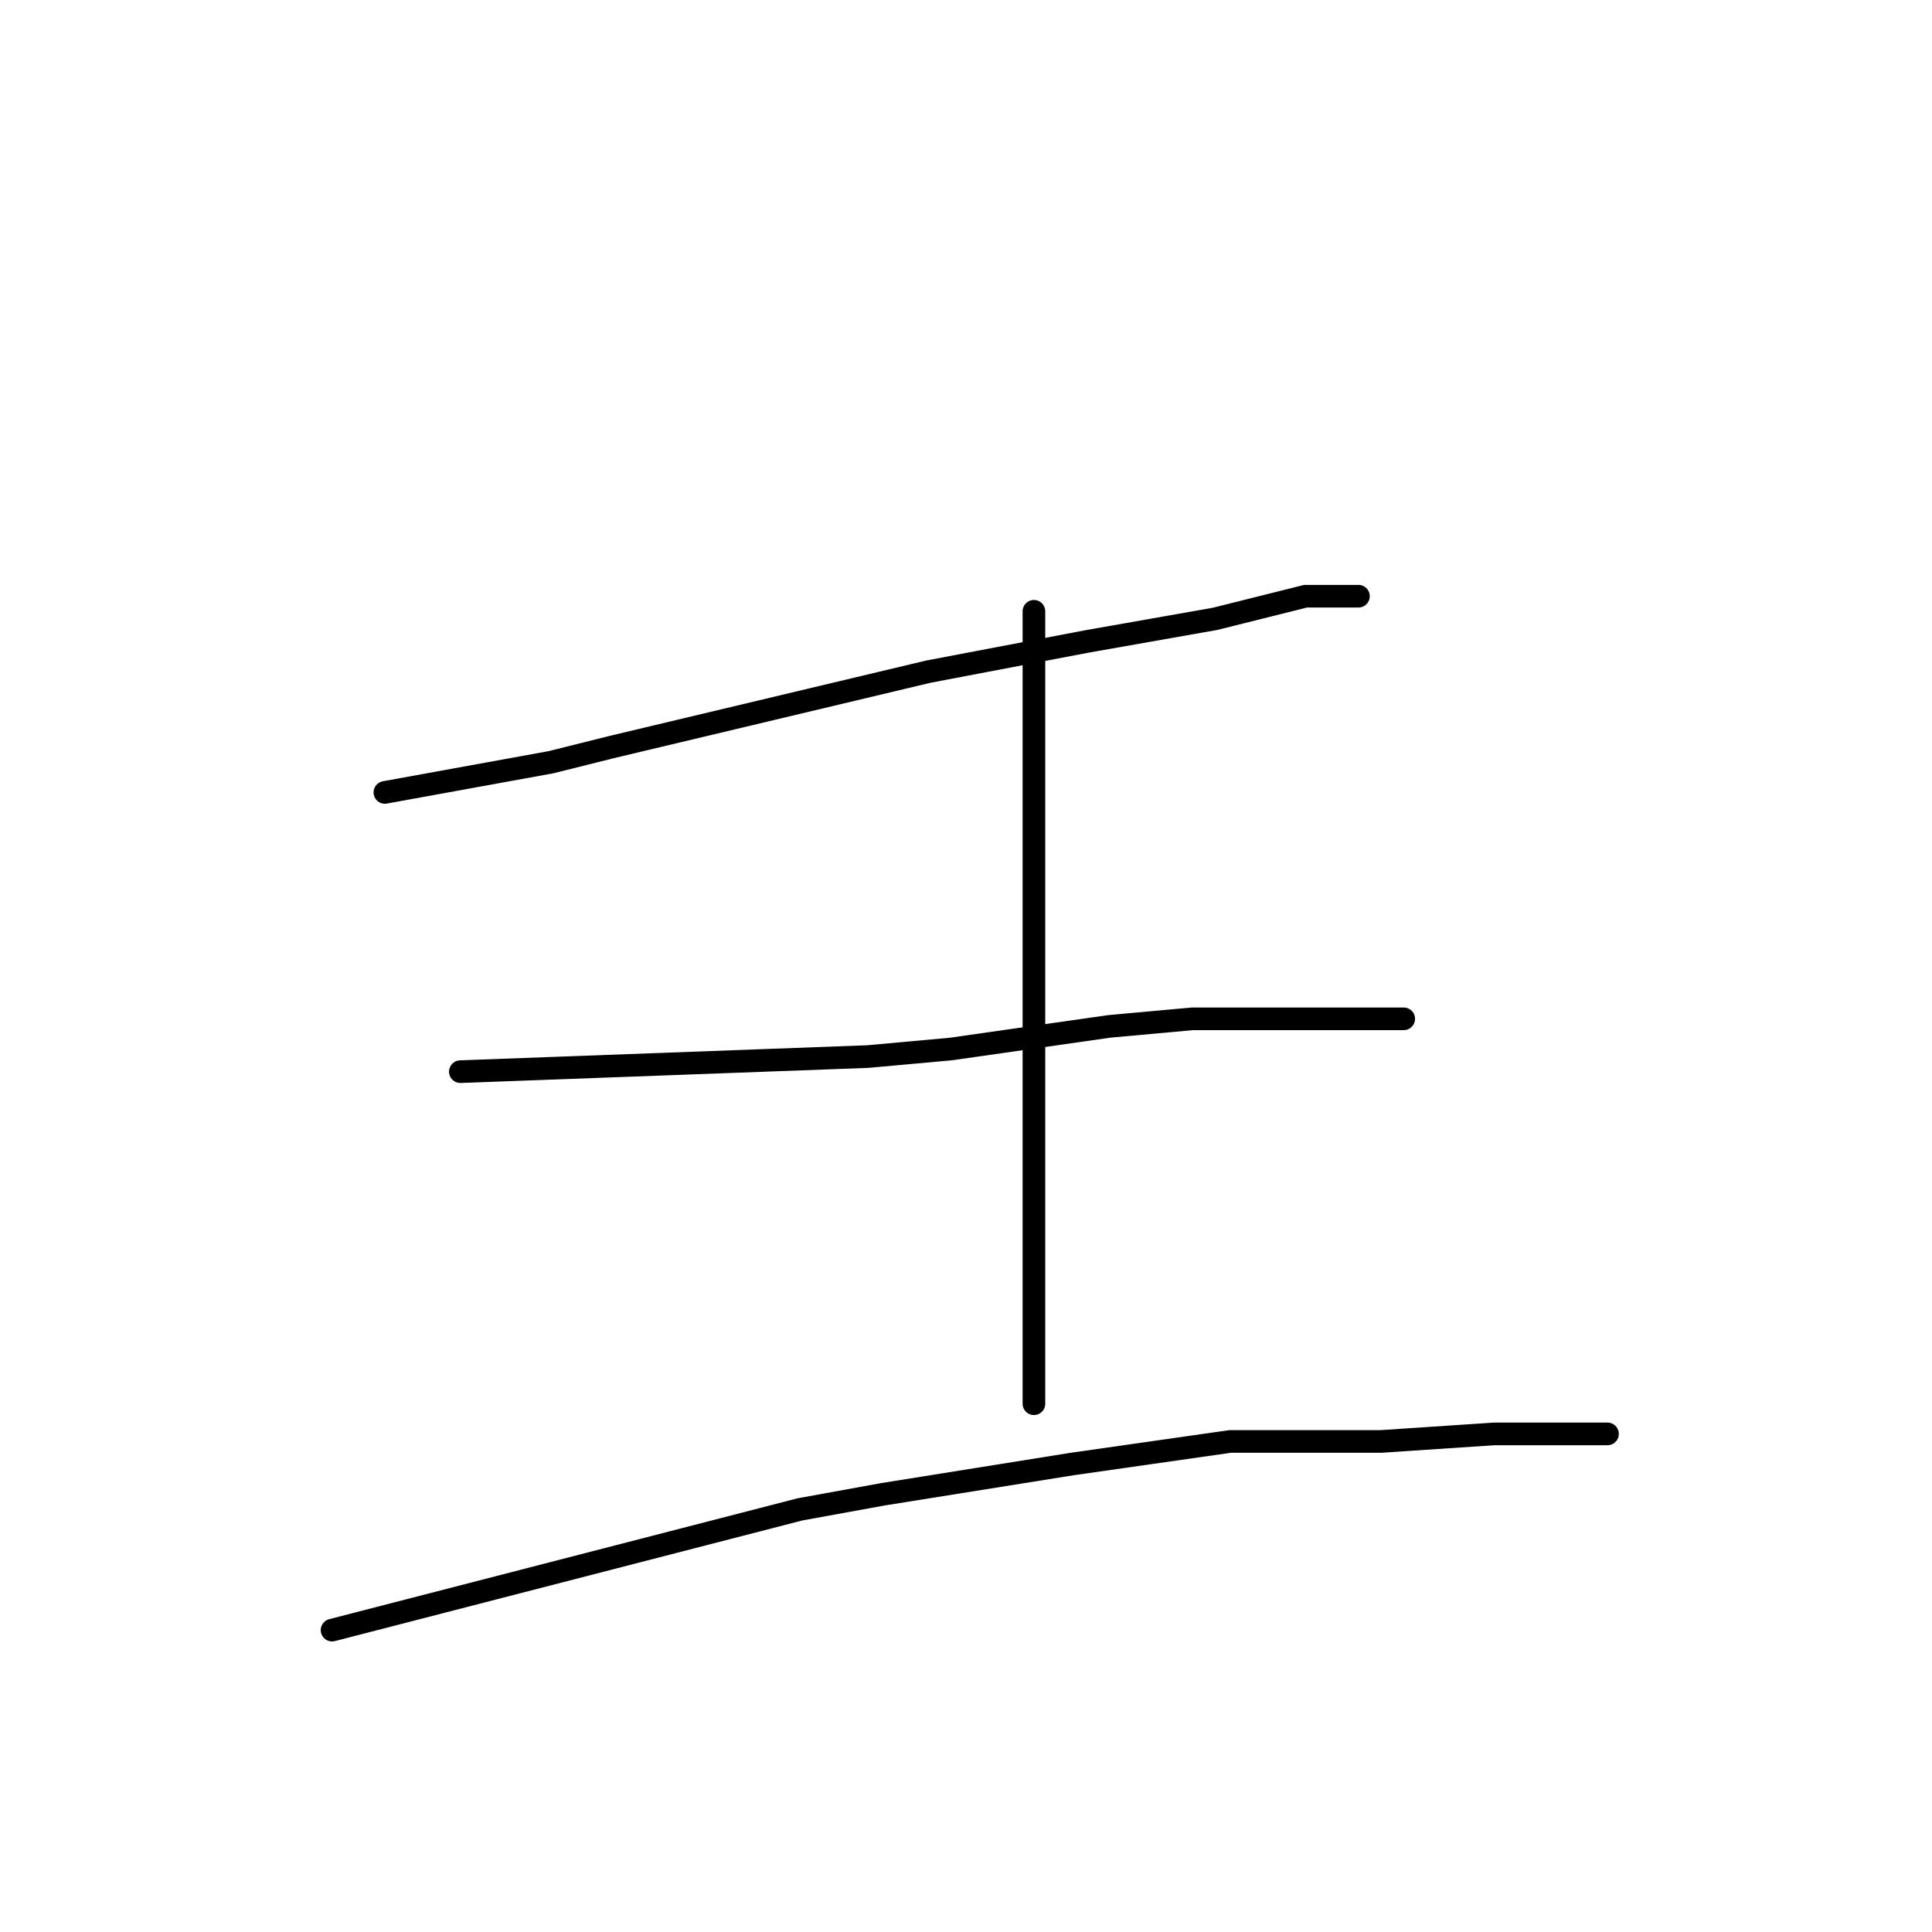 <?xml version="1.0" standalone="no"?>
    <svg width="256" height="256" xmlns="http://www.w3.org/2000/svg" version="1.1">
    <polyline stroke="black" stroke-width="3" stroke-linecap="round" fill="transparent" stroke-linejoin="round" points="51 105 62 103 73 101 81 99 102 94 123 89 144 85 161 82 173 79 180 79 180 79 " />
        <polyline stroke="black" stroke-width="3" stroke-linecap="round" fill="transparent" stroke-linejoin="round" points="137 81 137 92 137 103 137 120 137 138 137 155 137 170 137 180 137 185 137 186 137 186 " />
        <polyline stroke="black" stroke-width="3" stroke-linecap="round" fill="transparent" stroke-linejoin="round" points="61 142 88 141 115 140 126 139 147 136 158 135 173 135 184 135 186 135 186 135 " />
        <polyline stroke="black" stroke-width="3" stroke-linecap="round" fill="transparent" stroke-linejoin="round" points="44 216 75 208 106 200 117 198 142 194 163 191 183 191 198 190 209 190 213 190 213 190 " />
        </svg>